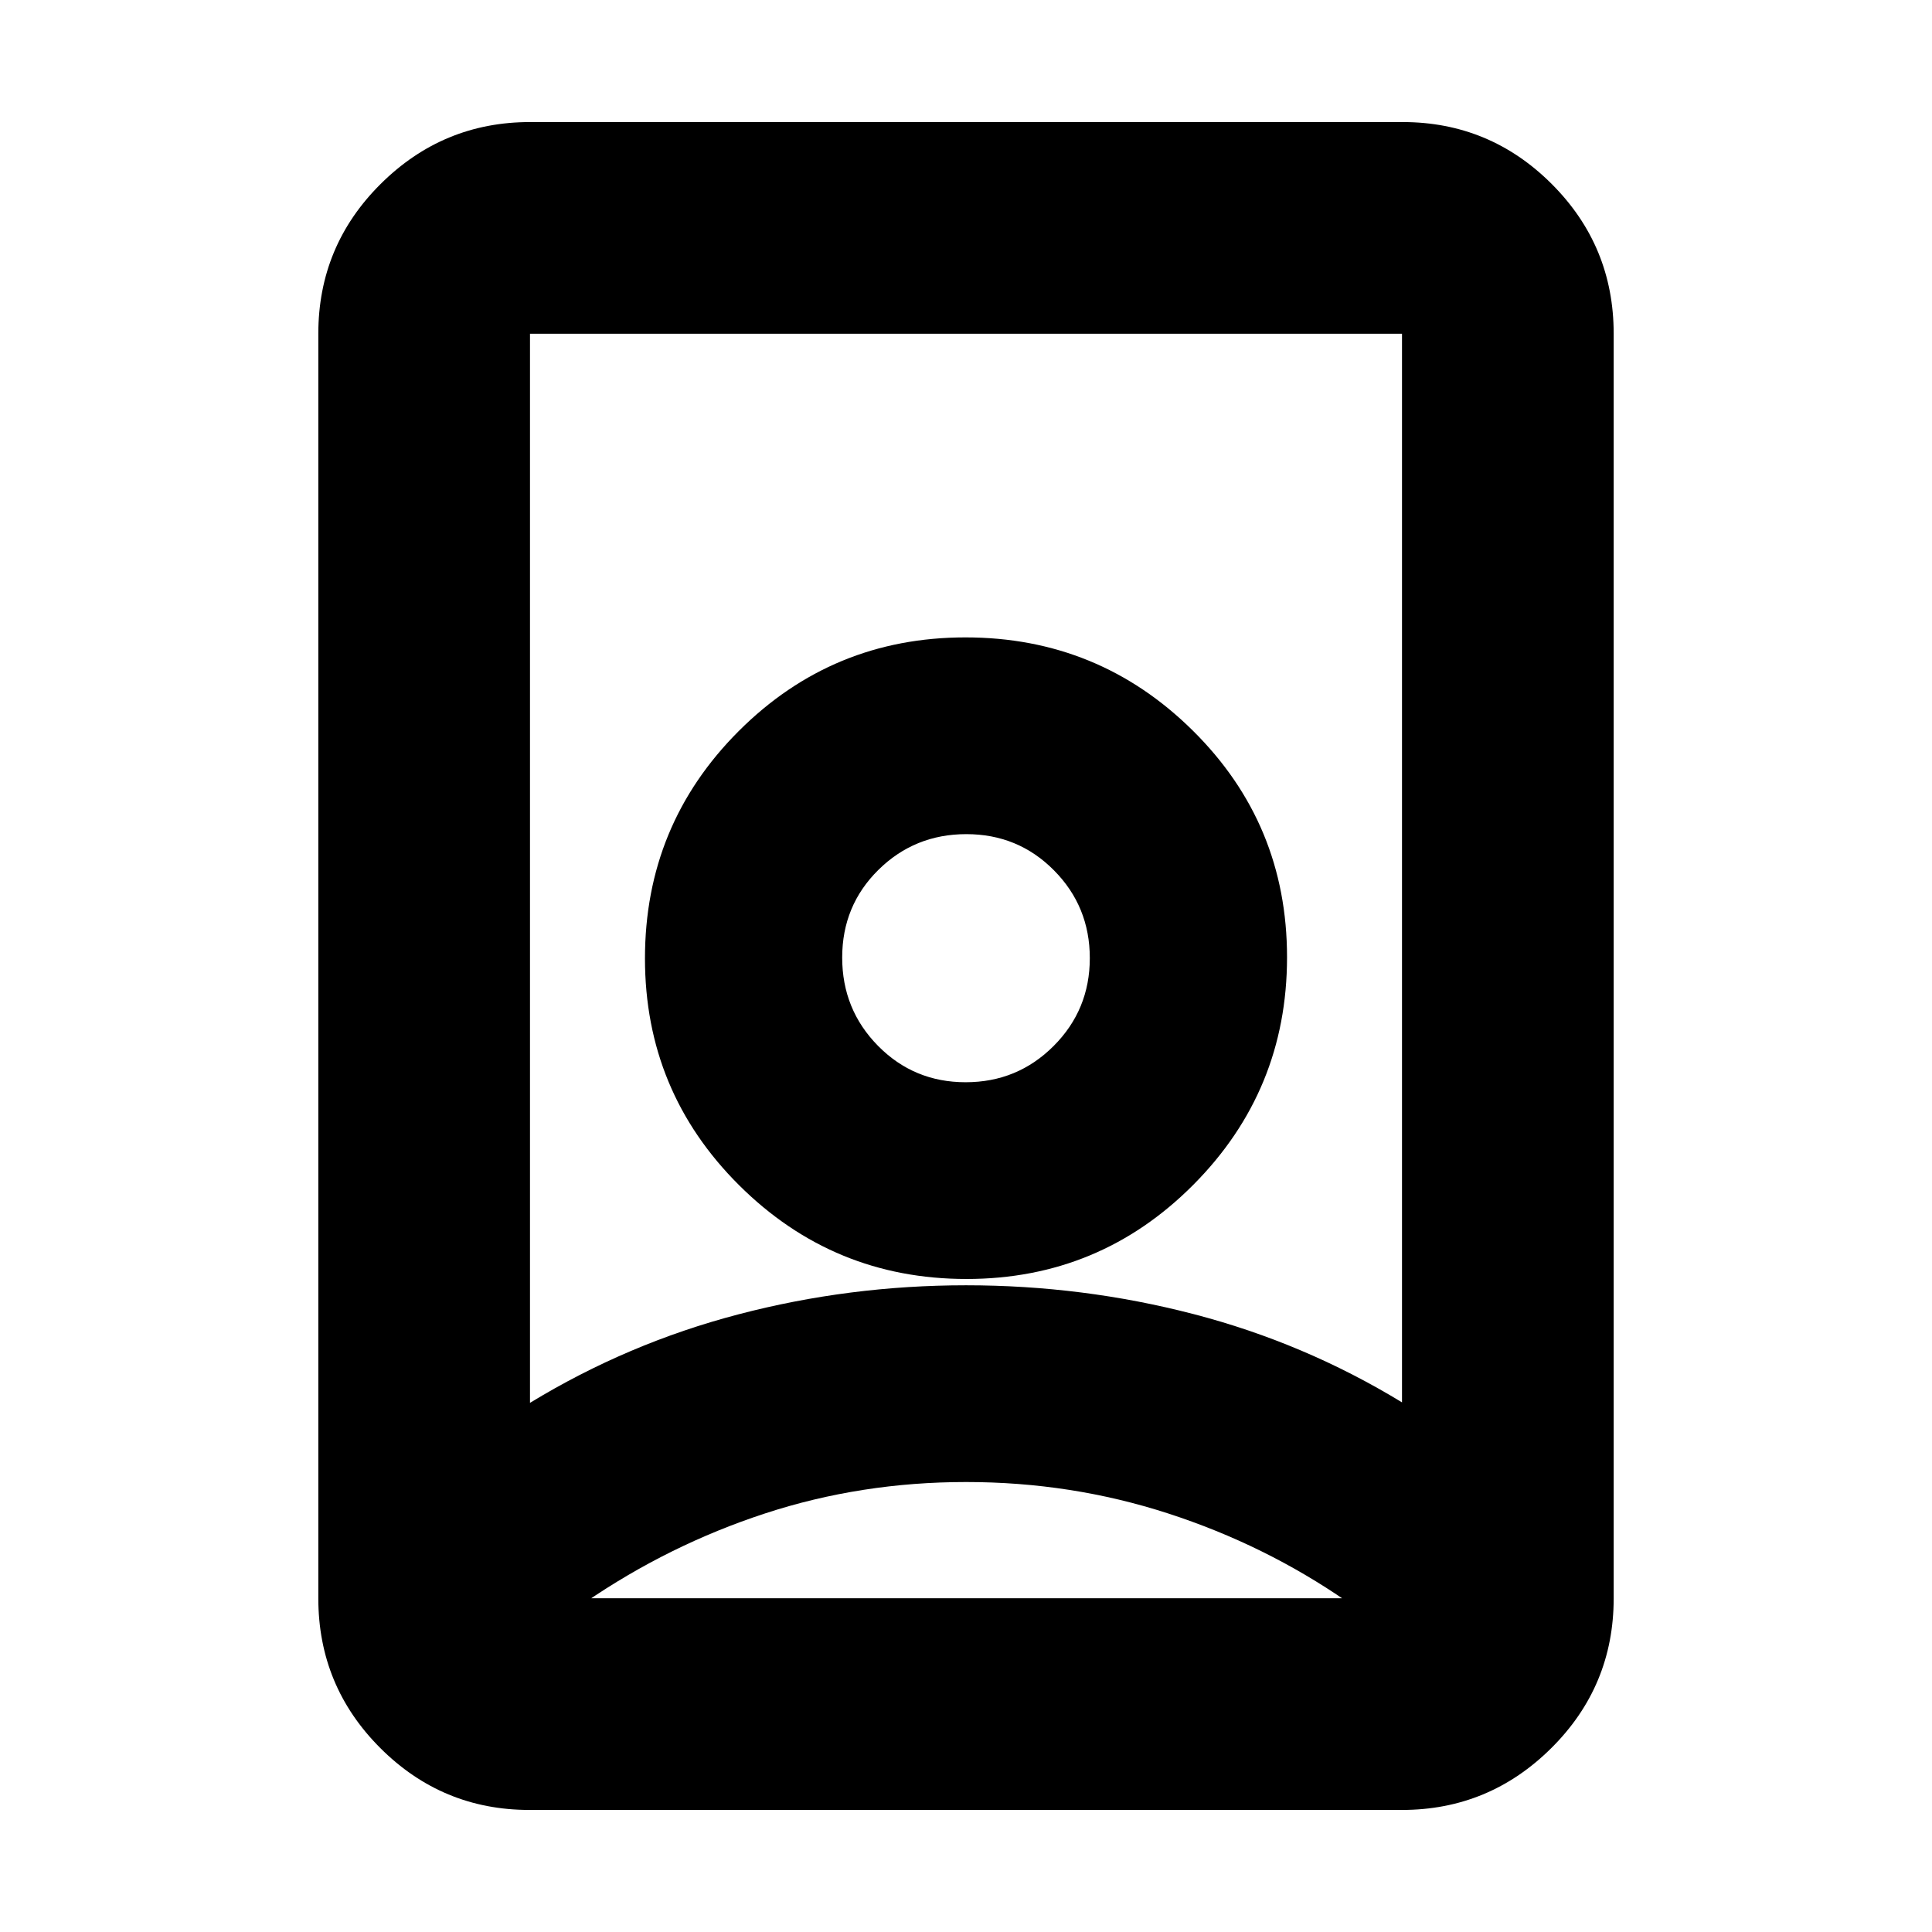 <svg xmlns="http://www.w3.org/2000/svg" height="20" viewBox="0 -960 960 960" width="20"><path d="M480.06-223.59q-52.26 0-99.95 15.62-47.7 15.62-89.41 44.22v-2.08h378.6v1.65q-40.71-28.17-88.85-43.79-48.14-15.62-100.39-15.62Zm-.04-97.76q57.96 0 113.04 14.31 55.07 14.3 103.59 43.87v-531h-433.3v531.24q48.52-29.57 103.61-43.99 55.09-14.43 113.06-14.43Zm-.19-100.89q-25.71 0-43.53-18.07t-17.82-43.88q0-25.81 17.99-43.57 18-17.76 43.7-17.76 25.71 0 43.53 17.97t17.82 43.64q0 25.67-17.99 43.67-18 18-43.7 18ZM263.06-60.65q-43.31 0-74.1-30.77-30.79-30.78-30.79-74.41v-628.34q0-43.63 30.96-74.41 30.95-30.77 74.26-30.77h433.55q43.31 0 74.1 30.77 30.79 30.78 30.79 74.41v628.34q0 43.63-30.96 74.41-30.95 30.77-74.26 30.77H263.06Zm217.18-263.83q66.15 0 112.72-46.81 46.56-46.81 46.56-113.07 0-66.27-46.81-112.6-46.81-46.32-112.95-46.32-66.15 0-112.72 46.58-46.56 46.59-46.56 112.94 0 66.15 46.81 112.72 46.81 46.56 112.95 46.56ZM480-484Z"/></svg>